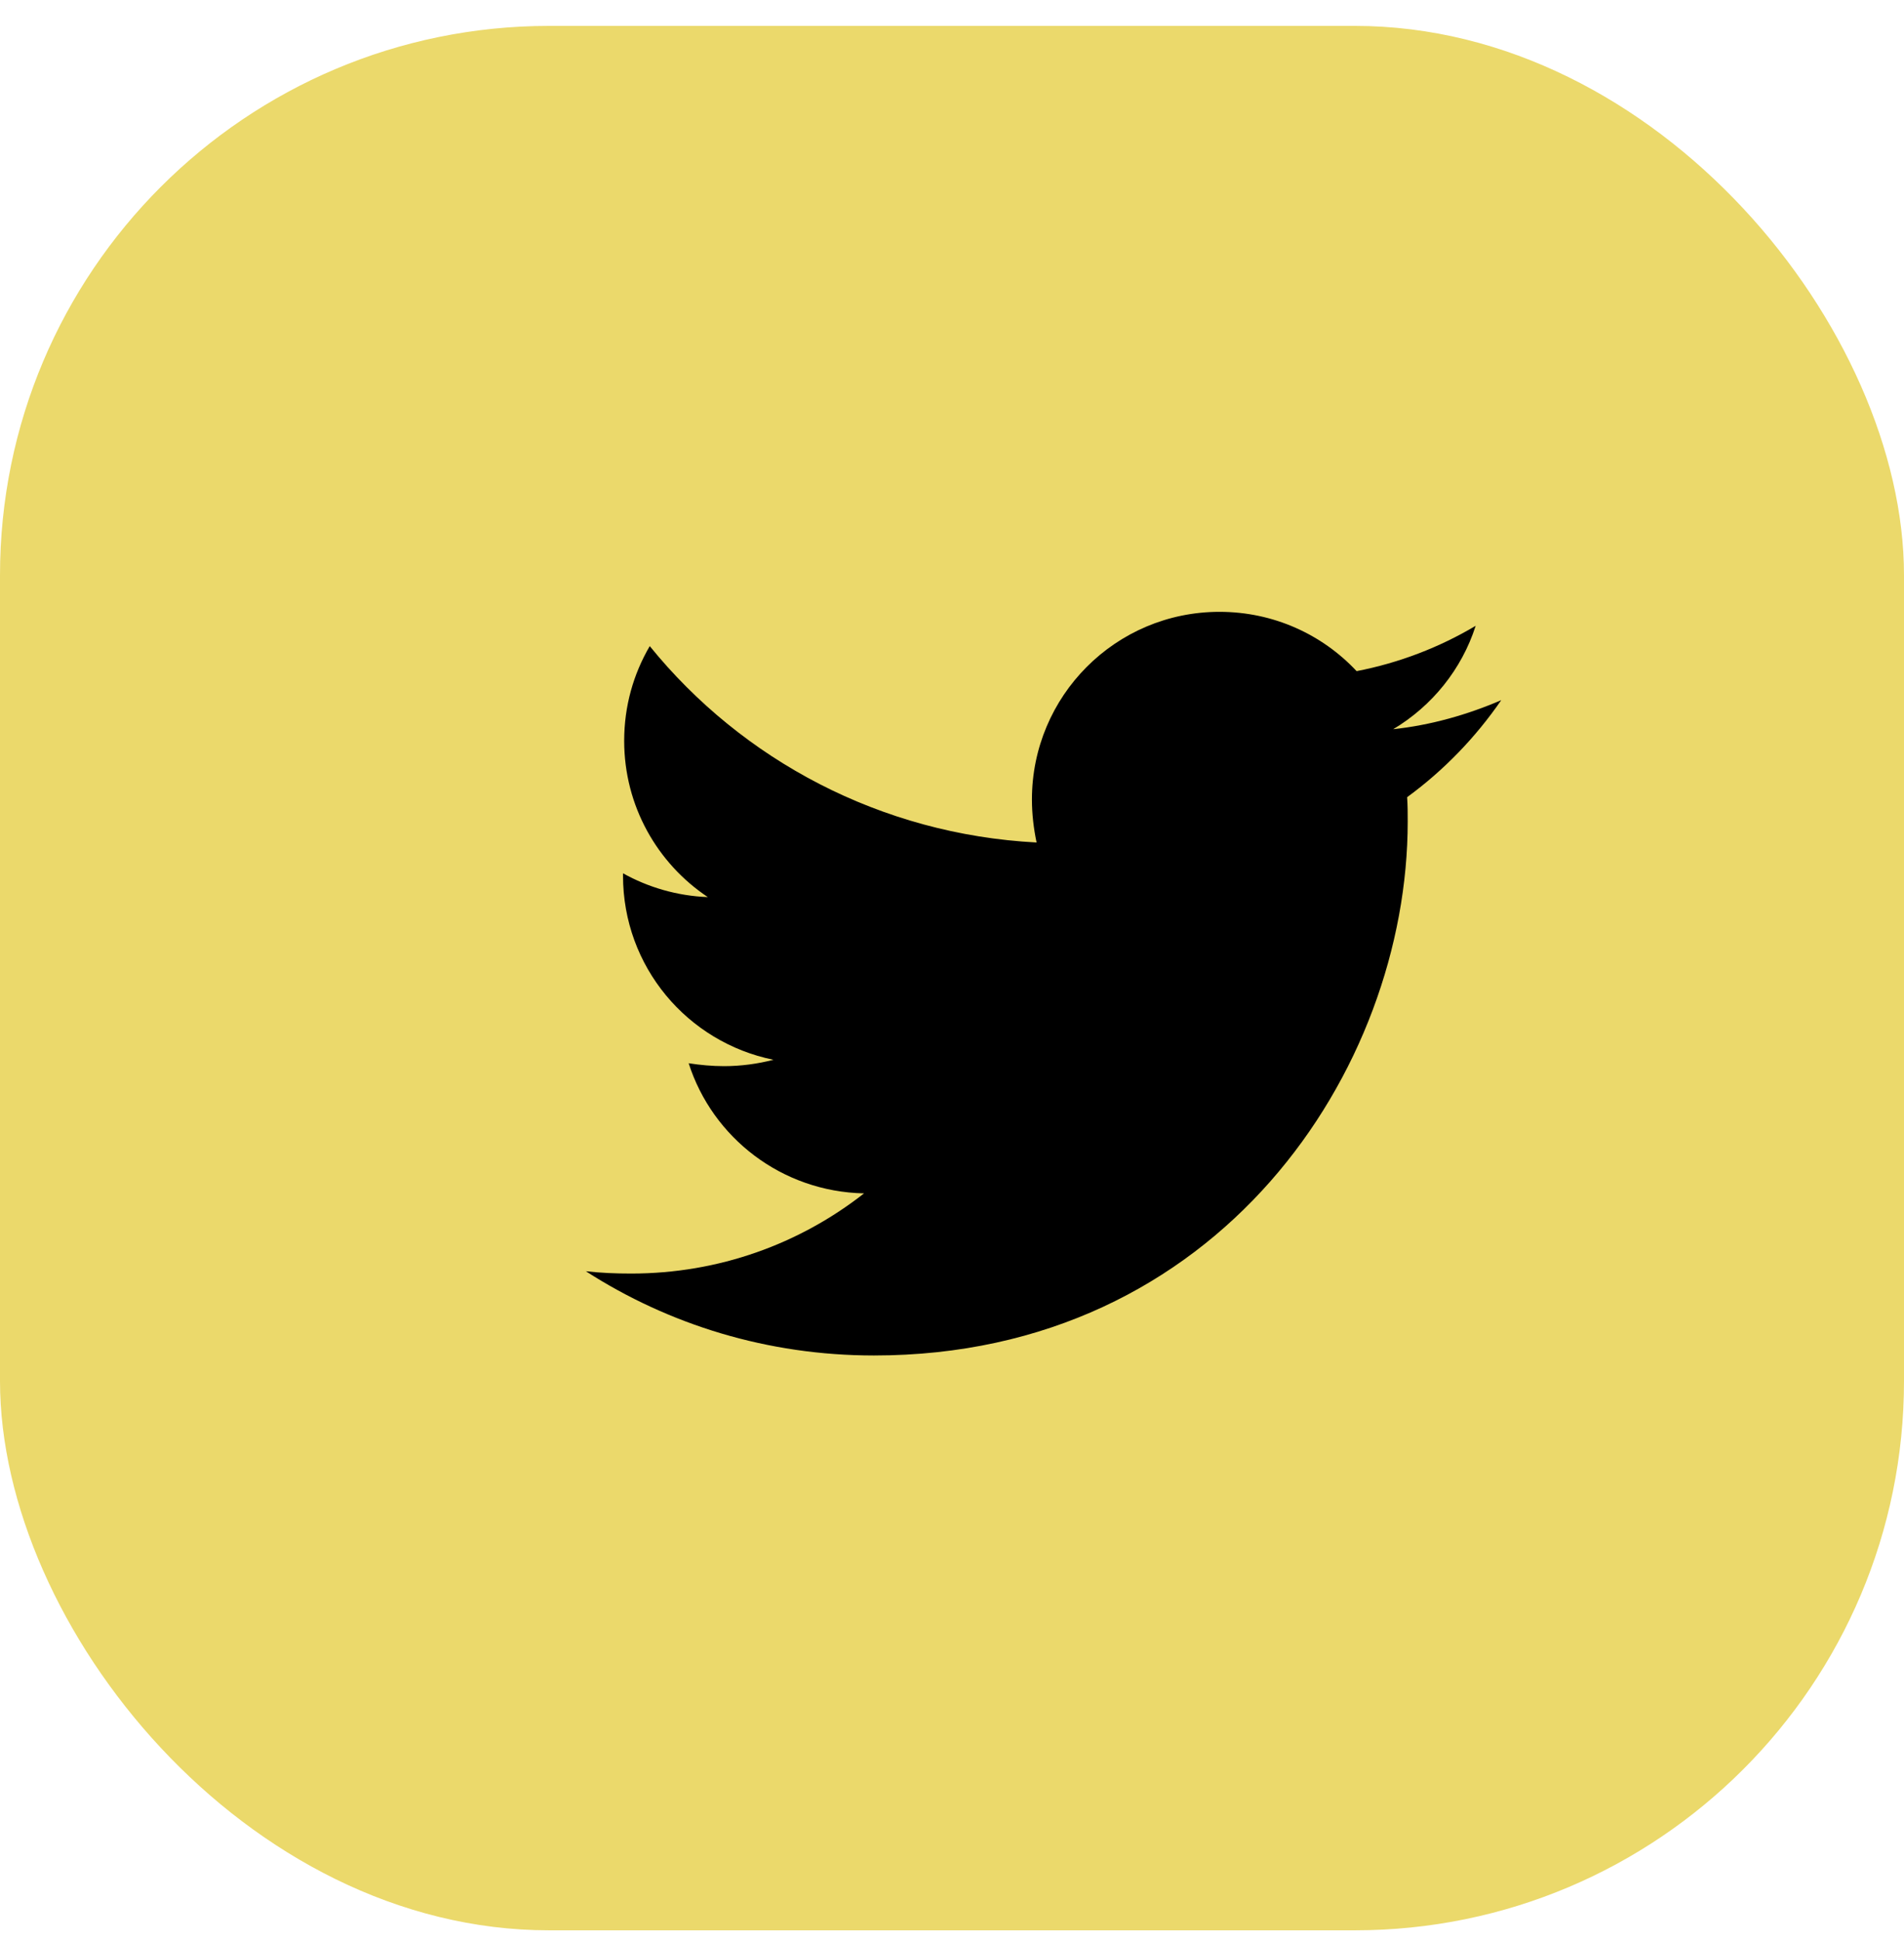 <svg width="52" height="53" viewBox="0 0 52 53" fill="none" xmlns="http://www.w3.org/2000/svg">
<rect y="0.707" width="52" height="52" rx="15" fill="#EBD96B"/>
<path d="M38.43 21.767C38.446 21.989 38.446 22.211 38.446 22.433C38.446 29.206 33.291 37.011 23.868 37.011C20.965 37.011 18.268 36.17 16 34.711C16.413 34.758 16.809 34.774 17.237 34.774C19.633 34.774 21.837 33.965 23.598 32.585C21.346 32.538 19.458 31.062 18.808 29.032C19.125 29.08 19.442 29.111 19.775 29.111C20.235 29.111 20.695 29.048 21.124 28.937C18.776 28.461 17.015 26.399 17.015 23.908V23.845C17.697 24.226 18.491 24.463 19.331 24.495C17.951 23.575 17.047 22.005 17.047 20.228C17.047 19.276 17.301 18.404 17.745 17.642C20.267 20.752 24.058 22.782 28.31 23.004C28.23 22.623 28.183 22.227 28.183 21.83C28.183 19.007 30.467 16.706 33.306 16.706C34.782 16.706 36.114 17.325 37.05 18.325C38.208 18.102 39.318 17.674 40.302 17.087C39.921 18.277 39.112 19.276 38.049 19.911C39.081 19.8 40.08 19.514 41 19.118C40.302 20.133 39.429 21.037 38.43 21.767Z" fill="black"/>
</svg>
